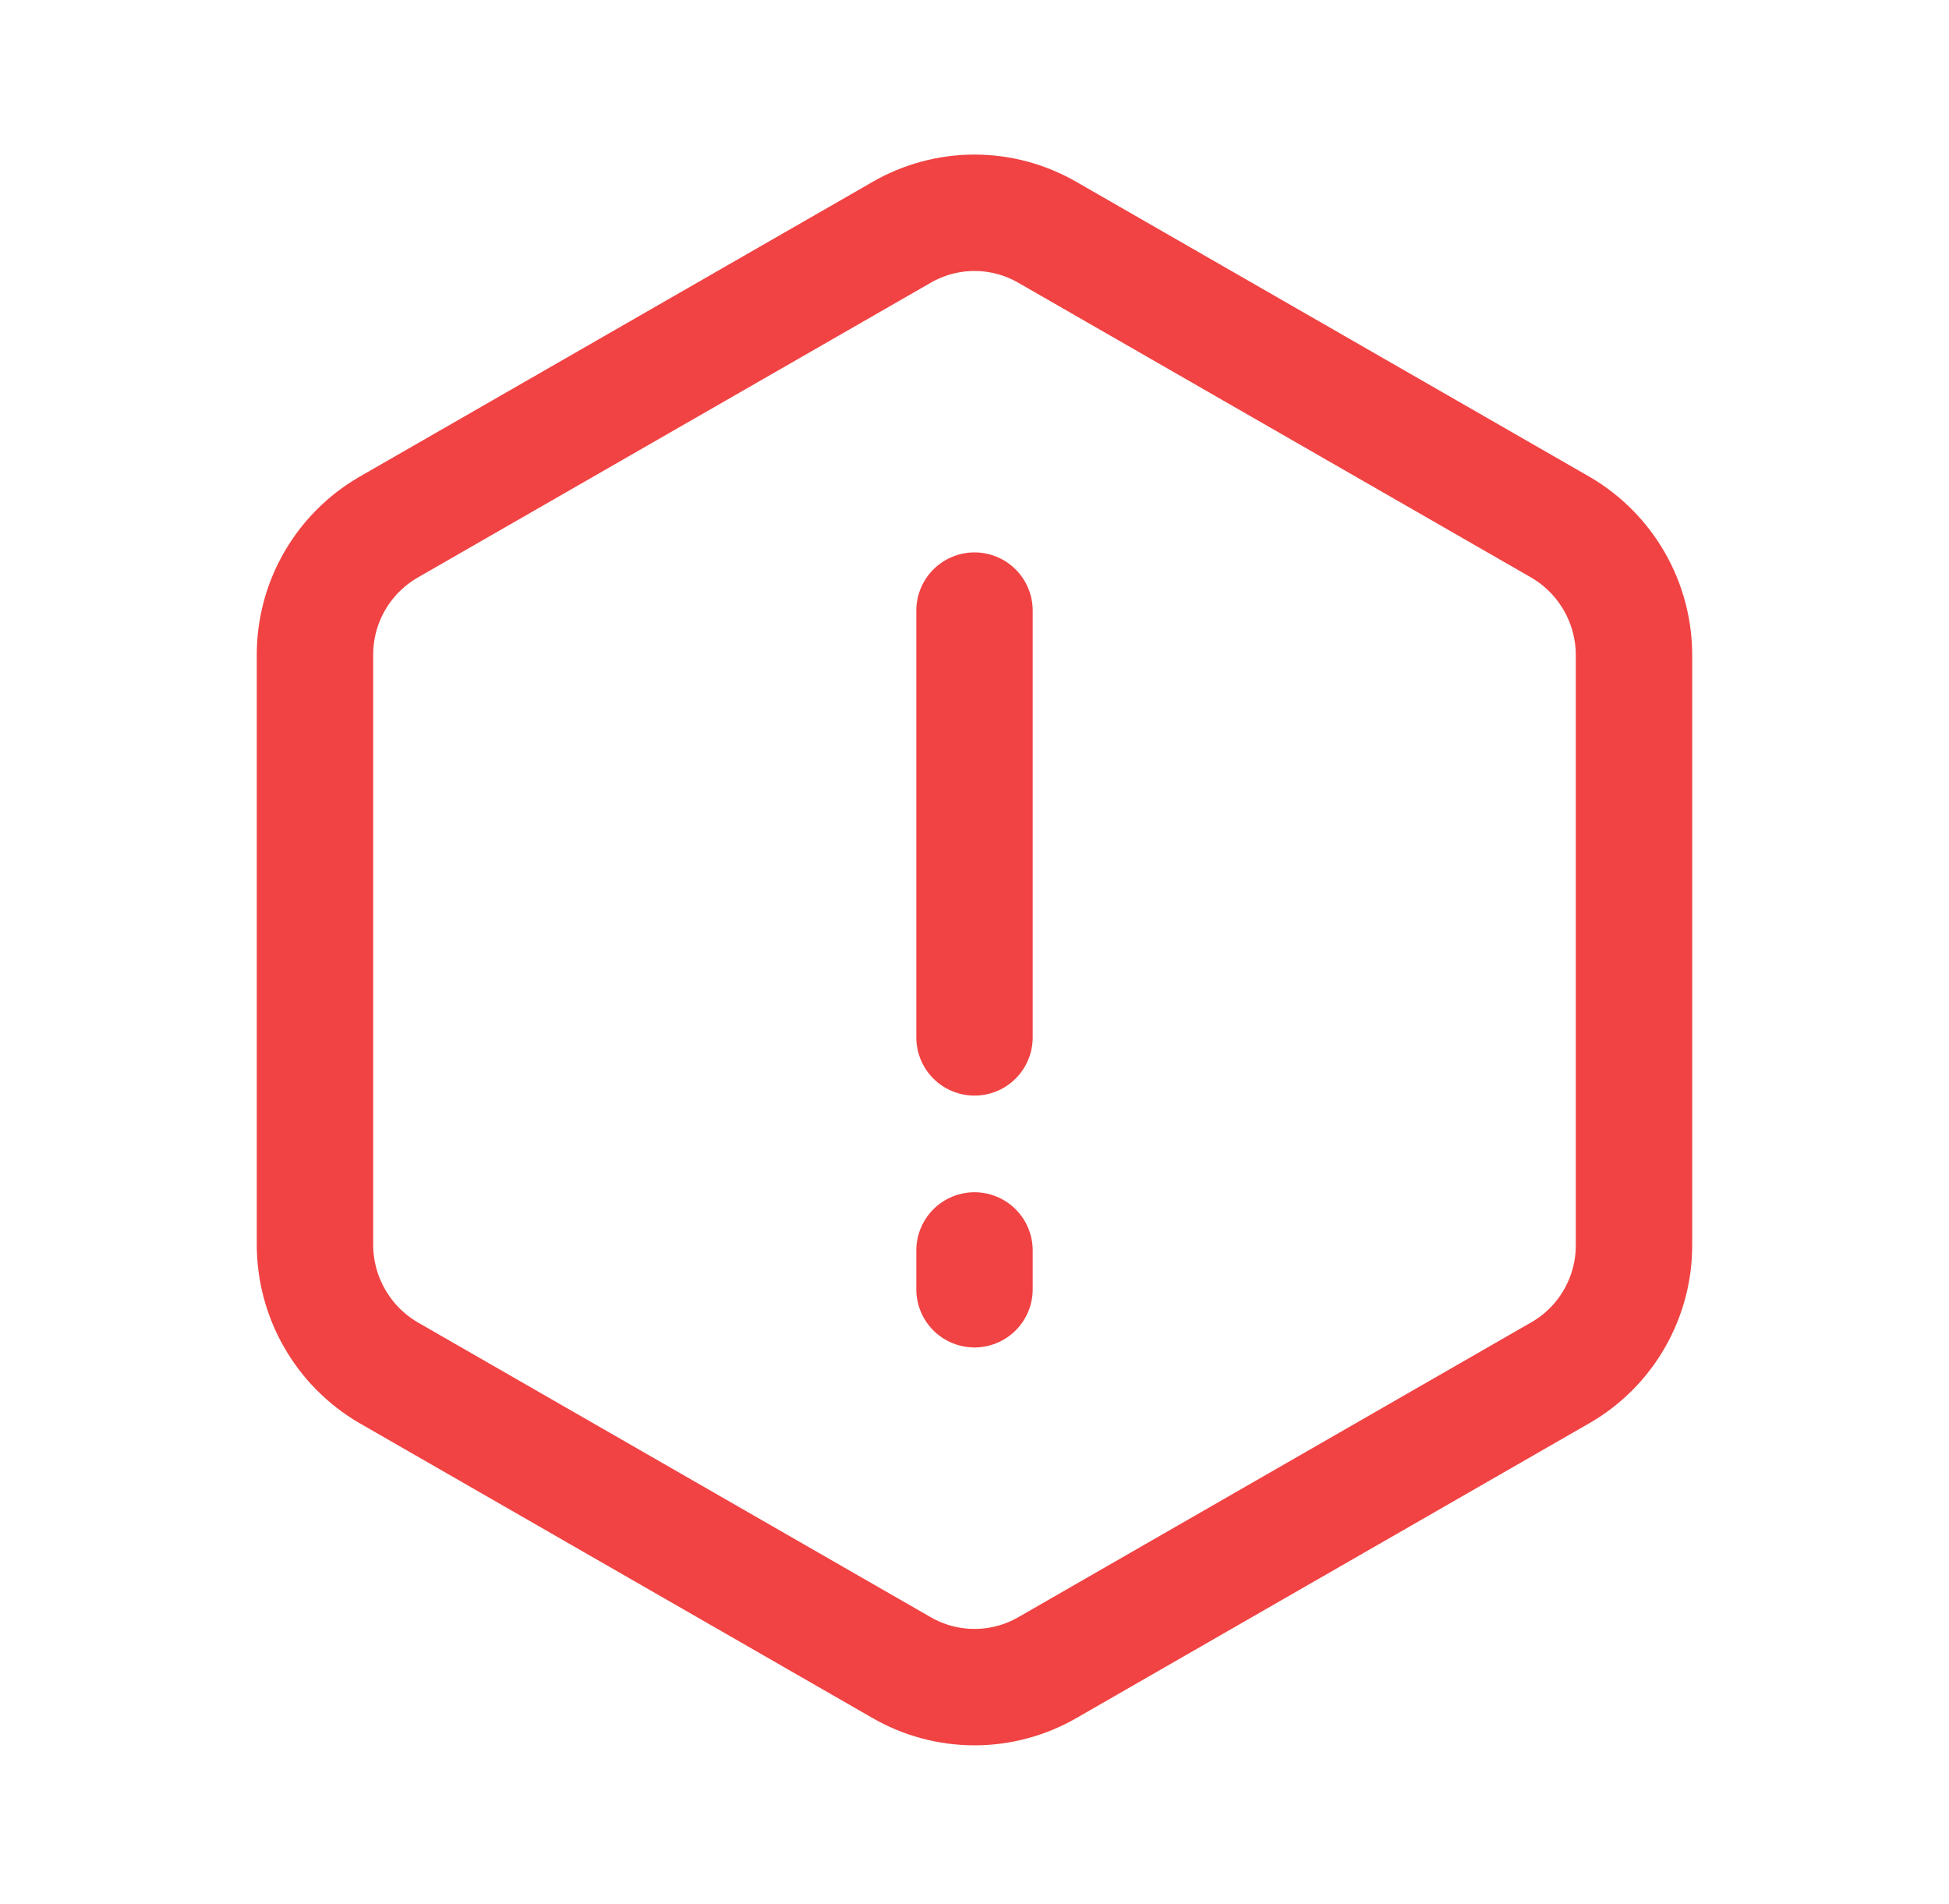 <svg width="43" height="42" viewBox="0 0 43 42" fill="none" xmlns="http://www.w3.org/2000/svg">
<path d="M21.5 13.47V22.885M21.5 28.441V27.585M36.05 27.46V14.45C36.05 13.881 35.9 13.322 35.617 12.828C35.333 12.334 34.926 11.922 34.434 11.634L23.116 5.13C22.625 4.845 22.068 4.694 21.5 4.694C20.932 4.694 20.375 4.845 19.884 5.13L8.565 11.634C8.072 11.921 7.664 12.332 7.38 12.826C7.096 13.32 6.948 13.88 6.949 14.45V27.464C6.951 28.033 7.1 28.592 7.384 29.085C7.667 29.579 8.074 29.99 8.565 30.278L19.884 36.783C20.375 37.068 20.932 37.218 21.5 37.218C22.068 37.218 22.625 37.068 23.116 36.783L34.434 30.278C34.928 29.992 35.337 29.581 35.62 29.086C35.904 28.591 36.053 28.031 36.05 27.46Z" stroke="#F14343" stroke-width="2.568" stroke-linecap="round" stroke-linejoin="round"/>
</svg>
